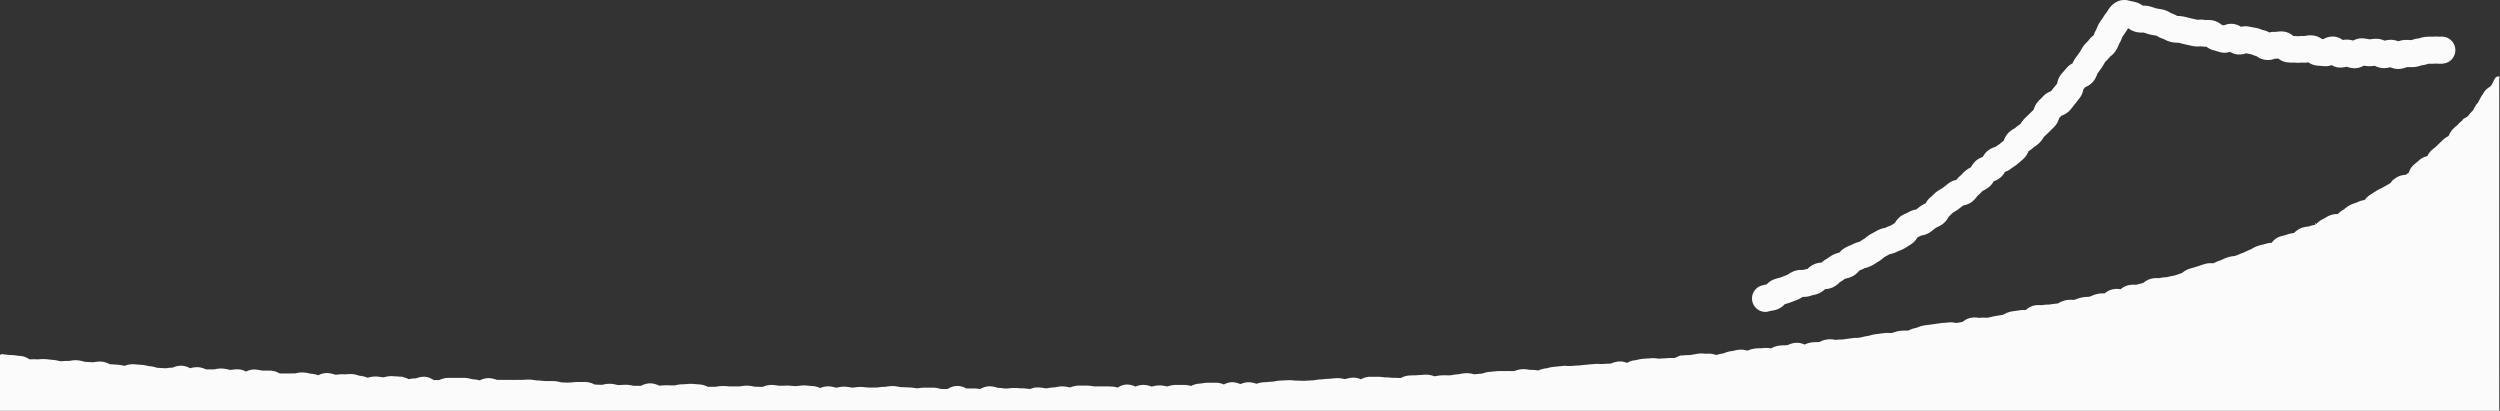<svg xmlns="http://www.w3.org/2000/svg" viewBox="0 0 1025.31 168.49"><rect x="0" y="0" width="1025.31" height="168.49" fill="#333333" stroke="none"/><defs><style>.cls-1,.cls-2{fill:#fcfbfb;}.cls-1{stroke:#fcfbfb;stroke-miterlimit:10;}</style></defs><g id="レイヤー_2" data-name="レイヤー 2"><g id="レイヤー_1-2" data-name="レイヤー 1"><g id="グループ_221" data-name="グループ 221"><g id="グループ_270" data-name="グループ 270"><g id="グループ_62" data-name="グループ 62"><g id="グループ_60" data-name="グループ 60"><path class="cls-1" d="M772.59,129.34h0Zm-4.88-6.06Zm0,0h0ZM787.21,113h0Zm30.52-20.77h0Zm31.39-17.94h0Zm8.57-21.3h0Zm18.74-12.86h0ZM985.75,29.34h0ZM911.9,26.68h0Zm-3.34-.85Zm-22.49-1.34h0Z"/></g></g><path class="cls-1" d="M1024.5,168H.5V145.86c.4-.27,1.37.13,4.09.26.86,0,1.86.15,2.29.22a14.8,14.8,0,0,0,1.59.16,6.84,6.84,0,0,1,3.11,1.15l.34.22.8,0a18.77,18.77,0,0,1,2.28,0,6.75,6.75,0,0,0,.92,0,14.94,14.94,0,0,1,2.41-.09c.58,0,1.15.1,1.74.16s1,.12,1.58.15a14.79,14.79,0,0,1,2.15.36,9.92,9.92,0,0,0,1.11.2,8.52,8.52,0,0,0,1-.05,16.58,16.58,0,0,1,2.3-.06,7,7,0,0,0,.74-.11,11.69,11.69,0,0,1,2.6-.19,12.11,12.11,0,0,1,2.37.44,6.8,6.8,0,0,0,.91.21l1.67.1,1.63.08a7,7,0,0,0,.81-.1,12.53,12.53,0,0,1,2.54-.18,8,8,0,0,1,3,.88c.15.07.32.15.44.19l3.12.2a14.88,14.88,0,0,1,2.15.32c.34.06.68.13.94.16l.42-.13a8.24,8.24,0,0,1,3.14-.52c.54,0,1.09.09,1.64.12s1.1.09,1.65.12a13.7,13.7,0,0,1,2.27.36,7,7,0,0,0,1,.19,10.55,10.55,0,0,1,2.45.47,7.71,7.71,0,0,0,.82.2l3.31.18a6.59,6.59,0,0,0,.93-.09,12.74,12.74,0,0,1,2.1-.16,2.79,2.79,0,0,0,.37-.14,7.88,7.88,0,0,1,3.32-.66,8.06,8.06,0,0,1,3.12.94,1.45,1.45,0,0,0,.25.12l.4-.09a9.6,9.6,0,0,1,2.83-.36,8.65,8.65,0,0,1,2.86.73l.52.19c.39,0,.81,0,1.27,0s1.24,0,1.93,0c.11,0,.47-.07.74-.13a10.4,10.4,0,0,1,2.61-.24,13.94,13.94,0,0,1,2.32.37,5.75,5.75,0,0,0,1,.19,8.55,8.55,0,0,0,1-.08,12.1,12.1,0,0,1,2.38-.15,7,7,0,0,1,3.12,1,6.76,6.76,0,0,1,3.52-.93,19.11,19.11,0,0,1,2.13.28,11.59,11.59,0,0,0,1.16.18c.5,0,1,0,1.5,0s1.22,0,1.82,0a7.67,7.67,0,0,1,3.24,1l.32.17,1.24,0,1.77,0c.37,0,.83,0,1.32,0s1.28-.06,2,0c.08,0,.42-.07.66-.12a10.06,10.06,0,0,1,2.68-.3,13.43,13.43,0,0,1,2.32.35,6.46,6.46,0,0,0,1,.18,10.21,10.21,0,0,1,2.65.55l.32.1.1,0a7.21,7.21,0,0,1,3.59-.94,10.63,10.63,0,0,1,2.57.5,6.7,6.7,0,0,0,.73.19,9.9,9.9,0,0,0,1.08-.07,14,14,0,0,1,2.23-.11,10.07,10.07,0,0,0,1.16,0,18.22,18.22,0,0,1,2.17-.09,9.86,9.86,0,0,1,2.61.53l.7.19a8.93,8.93,0,0,1,2.77.63l.49.17.54-.13a9.62,9.62,0,0,1,2.79-.38c.73,0,1.39.11,2,.19s.93.12,1.32.14l.62-.15a10.09,10.09,0,0,1,2.72-.34l1.8.12c.5,0,1,.08,1.51.1a7.8,7.8,0,0,1,3.14.89l.32.15.65-.1a10.81,10.81,0,0,1,2.39-.24c.12,0,.37-.09.55-.15A9.07,9.07,0,0,1,174,155a7,7,0,0,1,3.53,1.26l.19.11h1.09l1.44,0,.33-.14a7.89,7.89,0,0,1,3.35-.76l1.62,0,1.7,0,1.6,0,1.71,0a11.69,11.69,0,0,1,2.46.4,6.89,6.89,0,0,0,.84.19,13.8,13.8,0,0,1,2.33.32,6,6,0,0,0,.66.14l.24-.12a7.71,7.71,0,0,1,3.42-.83,10.17,10.17,0,0,1,2.7.54c.23.07.54.17.66.19h3.25c.48,0,.95,0,1.43,0s1.22,0,1.89,0a12.88,12.88,0,0,0,1.36,0c.59,0,1.26,0,2,0a12.17,12.17,0,0,0,1.28-.06c.61,0,1.29-.08,2-.06s1.48.13,2.1.21a11.47,11.47,0,0,0,1.2.15c.68,0,1.31.07,1.91.13s1,.09,1.41.11,1,0,1.44,0,1.24,0,1.87,0a12.39,12.39,0,0,1,2.45.38,6.27,6.27,0,0,0,.85.17l1.69.07,1.63,0a7.31,7.31,0,0,0,1.12-.09,16.08,16.08,0,0,1,2.2-.13c.42,0,.89,0,1.38,0s1.25-.06,1.94,0a8.09,8.09,0,0,1,3.18.87l.37.16,1.44.06,1.62.06a5.09,5.09,0,0,0,.78-.15,10.78,10.78,0,0,1,2.55-.28,11.92,11.92,0,0,1,2.45.36,6.58,6.58,0,0,0,.85.17,12.42,12.42,0,0,0,1.3-.06c.6,0,1.29-.08,2-.07a13.64,13.64,0,0,1,2.27.28,9.93,9.93,0,0,0,1,.15l1.64,0,1.32,0,.29-.15a7.53,7.53,0,0,1,3.42-.87,7.9,7.9,0,0,1,3.09.78l.4.17c.33,0,.69,0,1.09-.07.6,0,1.29-.09,2-.08l3.31.07a5,5,0,0,0,.74-.15,12,12,0,0,1,2.59-.32,11.71,11.71,0,0,0,1.24-.07,18.3,18.3,0,0,1,2.09-.12c.68,0,1.34.07,1.92.12s1,.09,1.39.1a7.86,7.86,0,0,1,3.17.83l.37.16,1.23,0c.61,0,1.23,0,1.84,0a8.47,8.47,0,0,0,1-.11,14.45,14.45,0,0,1,2.29-.2c.61,0,1.21,0,1.82.08s1,.06,1.5.07h3.31a5.75,5.75,0,0,0,1-.11,11.77,11.77,0,0,1,4.58.09,7.72,7.72,0,0,0,1,.15c.59,0,1.19,0,1.78.07l1.35,0,.44-.16a8.63,8.63,0,0,1,3.08-.65,14.35,14.35,0,0,1,2.14.21,10.15,10.15,0,0,0,1.16.12c.48,0,1,0,1.44,0s1.27-.05,1.89-.05,1.37.08,2,.13,1,.09,1.36.09a8.56,8.56,0,0,0,1.1-.1,15.72,15.72,0,0,1,2.22-.19c.72,0,1.41.08,2,.14s.94.09,1.32.09a7.91,7.91,0,0,1,3.2.84l.13.05a.49.49,0,0,0,.17-.06,8,8,0,0,1,3.11-.69,10.31,10.31,0,0,1,2.57.39,6.52,6.52,0,0,0,.75.16,5.3,5.3,0,0,0,.9-.13,10.71,10.71,0,0,1,2.41-.28,14,14,0,0,1,2.31.26,7.63,7.63,0,0,0,1,.14c.27,0,.69-.05,1.12-.11a19.19,19.19,0,0,1,2.19-.18,17.52,17.52,0,0,1,2,.14c.47.05.92.09,1.28.1h1.65c.55,0,1.11,0,1.66,0a8.09,8.09,0,0,0,1.15-.11,15.16,15.16,0,0,1,2.16-.17c.29,0,.67-.06,1.1-.12a15.47,15.47,0,0,1,2.21-.2,12.08,12.08,0,0,1,2.42.3,8.29,8.29,0,0,0,.9.15c.61,0,1.23,0,1.84.06l1.47.06a15.5,15.5,0,0,1,2.23.2,8.09,8.09,0,0,0,1.08.13c.34,0,.77,0,1.24-.1a18,18,0,0,1,2.08-.15h1.58q.87,0,1.74,0a10.18,10.18,0,0,1,2.62.4l.72.17h2.79l.2-.12a7,7,0,0,1,3.61-1.16h0a7.37,7.37,0,0,1,3.33.9l.31.14,1.17,0c.61,0,1.22,0,1.83,0a17.77,17.77,0,0,1,2.07.15c.3,0,.59.06.86.07l.2-.1a7.1,7.1,0,0,1,3.49-1,9.65,9.65,0,0,1,2.76.47,5.5,5.5,0,0,0,.61.17,14.52,14.52,0,0,1,2.14.18c.44.06.84.1,1.12.11s.8-.05,1.26-.09a17.57,17.57,0,0,1,2.05-.15c.69,0,1.35,0,1.93.08s1,.05,1.38.05a14.09,14.09,0,0,1,2.18.17c.43.05.85.1,1.14.1.08,0,.42-.1.66-.17a10.45,10.45,0,0,1,2.66-.45,15.09,15.09,0,0,1,2.35.24,8.23,8.23,0,0,0,1,.13,8.07,8.07,0,0,0,1-.14,13.74,13.74,0,0,1,2.26-.24,9.7,9.7,0,0,0,1-.15,13.9,13.9,0,0,1,2.31-.28,13.37,13.37,0,0,1,2.49.31l.76.13c.13,0,.36-.11.53-.17a9.2,9.2,0,0,1,2.85-.58c.62,0,1.23,0,1.84,0l1.47,0a13.48,13.48,0,0,1,2.3.2,9.35,9.35,0,0,0,1,.12l1.74,0c.53,0,1,0,1.57,0s1.3,0,1.91,0,1,.05,1.41.05a8.78,8.78,0,0,1,2.84.48l.13,0a6.85,6.85,0,0,1,3.66-1.3,7.4,7.4,0,0,1,3.34.83.75.75,0,0,0,.13.06l.23-.08a8.52,8.52,0,0,1,2.93-.66,9,9,0,0,1,2.93.52c.17.06.38.13.51.16s.54-.09.84-.15a13.9,13.9,0,0,1,2.36-.32,12.36,12.36,0,0,1,2.53.3,8,8,0,0,0,.8.13,5,5,0,0,0,.68-.17,9.88,9.88,0,0,1,2.61-.46c.69,0,1.35,0,1.93,0s1,0,1.4,0a10.15,10.15,0,0,1,2.62.33c.17,0,.38.09.54.11l.32-.13a8.14,8.14,0,0,1,3.13-.84,10.55,10.55,0,0,0,1.16-.14,15.75,15.75,0,0,1,2.15-.23c.57,0,1.15,0,1.73,0l1.58,0a7.39,7.39,0,0,1,3.32.79,7.39,7.39,0,0,1,3.31-1,8,8,0,0,1,3.33.78l.13.06.17-.08a8.54,8.54,0,0,1,3-.74,8.63,8.63,0,0,1,2.95.5l.48.14.6-.17a10.56,10.56,0,0,1,2.6-.49c.49,0,1,0,1.49-.09s1.21-.1,1.82-.12a6.68,6.68,0,0,0,1.06-.16,14.26,14.26,0,0,1,2.24-.29l1.57-.08,1.74-.08a13.65,13.65,0,0,1,2.2.11,8.36,8.36,0,0,0,1.13.07,18.9,18.9,0,0,1,2,.06c.47,0,.92,0,1.27,0l1.59-.09c.56,0,1.15-.07,1.72-.09.33,0,.76-.08,1.22-.15a16.55,16.55,0,0,1,2.09-.24c.48,0,1-.06,1.45-.11s1.23-.12,1.85-.14c.47,0,.95-.07,1.42-.11s1.22-.13,1.88-.15a10.66,10.66,0,0,1,2.59.26,7.57,7.57,0,0,0,.76.13,7.05,7.05,0,0,0,.86-.19,11.33,11.33,0,0,1,2.42-.41,7.38,7.38,0,0,1,3.33.75,7.3,7.3,0,0,1,3.29-1.1c.67,0,1.29,0,1.89,0s1,0,1.44,0a11.93,11.93,0,0,1,2.36.16,6.78,6.78,0,0,0,1,.08,15.49,15.49,0,0,1,2.26.12,9.74,9.74,0,0,0,1.07.07,17.57,17.57,0,0,1,2.1.05,10.16,10.16,0,0,0,1,0l.42-.18a8.15,8.15,0,0,1,3-.84c.58,0,1.16-.05,1.74-.06s1.05,0,1.58-.06,1.07-.06,1.6-.1,1.13-.09,1.71-.12a8.12,8.12,0,0,1,3.11.54l.44.13c.32,0,.69-.08,1.07-.14a16.59,16.59,0,0,1,2-.24,19.21,19.21,0,0,1,2,0c.48,0,.94,0,1.31,0s.77-.1,1.23-.17a16.5,16.5,0,0,1,2.06-.26c.33,0,.74-.1,1.19-.18a15,15,0,0,1,2.12-.28,10.19,10.19,0,0,1,2.76.31,5.89,5.89,0,0,0,.64.14c.48,0,1-.08,1.47-.13l1.77-.15a6.65,6.65,0,0,0,.71-.19,9.9,9.9,0,0,1,2.56-.55c.51,0,1-.08,1.53-.14l1.77-.15c.67,0,1.29,0,1.88,0s1,0,1.43,0c.73-.05,1.41,0,2,0s.94,0,1.32,0l.67-.21a10.52,10.52,0,0,1,2.6-.57,10.38,10.38,0,0,1,2.57.2l.78.1a13.07,13.07,0,0,1,2.45.13,8.15,8.15,0,0,0,.84.1l.57-.21a9.67,9.67,0,0,1,2.73-.68,7.12,7.12,0,0,0,.95-.21,13.68,13.68,0,0,1,2.32-.42c.5,0,1-.09,1.51-.15l1.8-.17a18.72,18.72,0,0,1,2.14,0,9.93,9.93,0,0,0,1.18,0l1.63-.11,1.67-.11c.52,0,1.06-.09,1.58-.15s1.14-.12,1.72-.16l1.64-.15,1.66-.14a15.7,15.7,0,0,1,2.18,0c.44,0,.86,0,1.15,0,.6-.05,1.19-.08,1.78-.11s1,0,1.53-.08l.66-.21a9.82,9.82,0,0,1,2.58-.63,7.37,7.37,0,0,1,3.42.66,7.33,7.33,0,0,1,3.18-1.16c.29,0,.69-.12,1.12-.21a14.18,14.18,0,0,1,2.15-.38l1.72-.13c.53,0,1-.06,1.58-.11a10.89,10.89,0,0,1,2.5.1,5.32,5.32,0,0,0,.85.08c.61-.06,1.22-.09,1.84-.11l1.47-.09c.72-.07,1.4-.07,2-.07.43,0,.84,0,1.19,0l.47-.21a9,9,0,0,1,2.87-.87c.6-.06,1.22-.09,1.84-.11s1,0,1.46-.09.8-.12,1.26-.21,1.27-.25,2-.33a12.52,12.52,0,0,1,2.42.05,7,7,0,0,0,.93,0,8.15,8.15,0,0,1,3.23.43l.39.12.81-.2a12.67,12.67,0,0,1,2.23-.45l.62-.23a9.59,9.59,0,0,1,2.59-.7,10.85,10.85,0,0,0,1.21-.23,20.55,20.55,0,0,1,2-.38,8.86,8.86,0,0,1,3,.3l.47.1a5.27,5.27,0,0,0,.58-.21,10.5,10.5,0,0,1,2.54-.68c.71-.08,1.37-.1,2-.11s1,0,1.36-.09a11.41,11.41,0,0,1,2.54.07c.24,0,.55.06.72.06s.31-.14.45-.2a8.7,8.7,0,0,1,2.82-.92c.7-.08,1.37-.11,2-.12s1,0,1.36-.09c.11,0,.45-.15.69-.25a10.61,10.61,0,0,1,2.51-.68,7.15,7.15,0,0,1,3.81.77l.12-.06a9.25,9.25,0,0,1,2.72-.87c.76-.09,1.46-.11,2.08-.13a11.24,11.24,0,0,0,1.25-.06l.56-.24a8.45,8.45,0,0,1,5.36-.7l.7.08a19.25,19.25,0,0,1,1.94-.14c.49,0,.94,0,1.32-.09l2-.27,1.3-.18a19.26,19.26,0,0,1,2-.15c.47,0,.93,0,1.29-.09s.77-.15,1.22-.26a17.71,17.71,0,0,1,2-.43c.33,0,.75-.16,1.2-.26a17.15,17.15,0,0,1,2-.44l1.67-.22,1.61-.21a11.74,11.74,0,0,1,2.39-.08,7.38,7.38,0,0,0,.95,0,6.73,6.73,0,0,0,1-.27,13,13,0,0,1,2.21-.57,15.85,15.85,0,0,1,2.18-.14c.37,0,.73,0,1,0L783,136a8.52,8.52,0,0,1,2.82-1,8.09,8.09,0,0,0,.83-.28A12,12,0,0,1,789,134c.57-.09,1.14-.17,1.72-.24s1-.13,1.55-.21l1.72-.25c.52-.06,1-.13,1.55-.22a20.12,20.12,0,0,1,2-.19c.46,0,.91-.06,1.25-.12a8.63,8.63,0,0,1,3,.12l.53.08c.91-.14,1.83-.3,2.74-.46l.22-.17a7.31,7.31,0,0,1,3.17-1.52,9,9,0,0,1,2.81,0c.22,0,.51.05.64.05a10.71,10.71,0,0,1,2.56-.06c.27,0,.64,0,.77,0l1.38-.31c.6-.14,1.21-.28,1.82-.4l1.6-.26c.55-.09,1.09-.17,1.64-.28l.52-.26a10,10,0,0,1,2.56-1c.67-.13,1.28-.21,1.88-.29s.94-.12,1.4-.21a10,10,0,0,1,2.61-.12H831a7,7,0,0,1,3.32-1.89,10.69,10.69,0,0,1,2.49-.16,5.19,5.19,0,0,0,.85,0,13.93,13.93,0,0,1,2.33-.21,9.88,9.88,0,0,0,1-.07c.73-.15,1.42-.22,2-.29.44,0,.86-.08,1.19-.14l.53-.29a9.5,9.5,0,0,1,2.58-1,9.84,9.84,0,0,1,2.67-.16,6.37,6.37,0,0,0,.74,0c.26-.06.67-.2,1.1-.35a18.69,18.69,0,0,1,2-.6,13.15,13.15,0,0,1,2.29-.27,7.36,7.36,0,0,0,1-.09,8,8,0,0,0,.91-.34,12.71,12.71,0,0,1,2.2-.76,10.27,10.27,0,0,1,2.5-.24l.63,0,.25-.18a7,7,0,0,1,6.19-1.46l.06,0a7.34,7.34,0,0,1,3-1.67,10,10,0,0,1,2.7-.24c.25,0,.59,0,.72,0l1.33-.34,1.58-.4.33-.25a8.17,8.17,0,0,1,2.78-1.47,10,10,0,0,1,2.77-.25,4.81,4.81,0,0,0,.66,0,12.37,12.37,0,0,1,2.32-.34,7.49,7.49,0,0,0,.9-.09,17,17,0,0,1,1.92-.43c.48-.09.94-.18,1.3-.28s.92-.3,1.37-.45,1-.36,1.55-.52l.36-.26a8.37,8.37,0,0,1,2.68-1.48l1.18-.35,1.95-.58c.49-.15,1-.32,1.48-.5l1.61-.53a8.6,8.6,0,0,1,3-.28,4.18,4.18,0,0,1,.51,0l.94-.41a17.31,17.31,0,0,1,1.92-.78c.32-.11.71-.29,1.13-.48s1.17-.52,1.87-.76a12.65,12.65,0,0,1,2.29-.49,7.55,7.55,0,0,0,1-.17c.4-.15.84-.32,1.31-.52s1.09-.47,1.71-.68a10.36,10.36,0,0,0,1.11-.49c.54-.26,1.15-.55,1.85-.81a6.45,6.45,0,0,0,.91-.46,13,13,0,0,1,2-1,17.06,17.06,0,0,1,2.07-.58,8.23,8.23,0,0,0,1.1-.28,9.33,9.33,0,0,1,2.91-.48,6.38,6.38,0,0,1,2.84-2.42,15.2,15.2,0,0,1,2.09-.62,8.15,8.15,0,0,0,1.06-.3,10.86,10.86,0,0,1,2.5-.61l.62-.1.27-.26a8.73,8.73,0,0,1,2.45-1.71,9.84,9.84,0,0,1,2.69-.63,6.25,6.25,0,0,0,.64-.1,9.93,9.93,0,0,1,2.59-.63l.35,0,0-.07a7.18,7.18,0,0,1,2.61-2.2c.36-.17.76-.39,1.18-.64s1-.59,1.61-.87a7.66,7.66,0,0,1,3.36-.64h.18l.16-.15a9.19,9.19,0,0,1,2.22-1.71,6.29,6.29,0,0,0,.67-.5,12.52,12.52,0,0,1,1.93-1.33,12.88,12.88,0,0,1,2.1-.84,7.34,7.34,0,0,0,.91-.34,8.86,8.86,0,0,1,2.79-.87,3.23,3.23,0,0,1,.33-.06l.1-.14a7.85,7.85,0,0,1,2.25-2.1c.51-.3,1-.63,1.54-1l1.15-.71a17.26,17.26,0,0,1,1.75-.9c.41-.2.8-.39,1.07-.56.48-.3,1-.57,1.47-.85l1.19-.69c.08-.09.24-.27.35-.41A9.1,9.1,0,0,1,983,73.29a7.27,7.27,0,0,1,3.53-1.08l.27,0,.55-.39,1-.73a6.49,6.49,0,0,1,2.1-3.28c.41-.32.81-.67,1.21-1s.75-.65,1.14-1a7.27,7.27,0,0,1,3.08-1.35A6.89,6.89,0,0,1,997.57,62c.4-.36.81-.7,1.21-1s.8-.65,1.12-1l.27-.26c.63-.61,1.28-1.22,1.9-1.84a10.16,10.16,0,0,1,2.14-1.55,4,4,0,0,0,.41-.24,3.13,3.13,0,0,0,.15-.32,8.7,8.7,0,0,1,1.38-2.27,12.4,12.4,0,0,1,1.55-1.45c.26-.22.57-.48.69-.61a11.08,11.08,0,0,1,1.68-1.6l.24-.19c.09-.79,1.69-.9,2.52-2.08a13.83,13.83,0,0,1,1.38-1.59,6.93,6.93,0,0,0,.58-.63,16,16,0,0,1,1.37-2.42,3.83,3.83,0,0,0,.4-.35c.31-.5,1.35-2.56,1.63-3a7.88,7.88,0,0,0,.67-1c1-1.9,2.34-2.3,2.92-2.87,1.07-1,1.6-3.88,2.72-3.87C1024.47,32,1024.5,168,1024.5,168Z"/></g></g><path class="cls-2" d="M724,127.92a5.51,5.51,0,0,1-1.74-10.72,13.09,13.09,0,0,1,2.25-.53,8.11,8.11,0,0,1,3-2.07c.71-.26,1.38-.44,1.92-.58.34-.09.7-.18.89-.25l.44-.17,2.28-.89a4.62,4.62,0,0,0,.41-.27,13,13,0,0,1,2.17-1.17,8.52,8.52,0,0,1,3.86-.54,15.76,15.76,0,0,1,1.65-.43l.15,0A9.67,9.67,0,0,1,744,108.4a8.45,8.45,0,0,1,3.06-.7,9.21,9.21,0,0,1,2.33-1.65c.1-.06.26-.19.41-.3a14,14,0,0,1,2.07-1.3,10.75,10.75,0,0,1,2.5-.84,8.71,8.71,0,0,1,2.58-2.11c.61-.32,1.18-.56,1.69-.78s.73-.31,1-.44a11.76,11.76,0,0,1,2.54-1l.39-.1.83-.53c.49-.32,1-.63,1.48-.91.13-.1.25-.21.37-.32A12.5,12.5,0,0,1,767.27,96c.45-.26.91-.5,1.37-.75s.81-.42,1.2-.66a10.27,10.27,0,0,1,3.07-1.1l.18,0a13.52,13.52,0,0,1,1.94-.84l.47-.17,1.56-1,.12-.07a8.31,8.31,0,0,1,2.67-2.94,16.44,16.44,0,0,1,2-1l.65-.31a8.85,8.85,0,0,1,3.41-1.25l.35-.28c.44-.35.93-.75,1.52-1.15a15.44,15.44,0,0,1,2-1.12h0a8,8,0,0,1,2.4-2.8c.13-.11.26-.27.41-.41a13.05,13.05,0,0,1,1.78-1.58c.56-.41,1.1-.74,1.57-1,.3-.19.61-.37.89-.58s.77-.59,1.15-.89.77-.62,1.17-.91a7.91,7.91,0,0,1,3.19-1.41,10.8,10.8,0,0,1,1.76-1.81c.09-.08.35-.34.53-.53a15.94,15.94,0,0,1,1.59-1.51,13.77,13.77,0,0,1,2.13-1.35h0a8.93,8.93,0,0,1,2.1-2.72,8.32,8.32,0,0,1,2.72-1.48A8.86,8.86,0,0,1,815,62a9,9,0,0,1,3.37-1.75c.48-.37.93-.66,1.32-.91.19-.12.45-.29.53-.36.38-.34.79-.69,1.2-1l.41-.36a8.28,8.28,0,0,1,2-3.27,11.24,11.24,0,0,1,2.26-1.62,3.37,3.37,0,0,0,.32-.19,14.31,14.31,0,0,1,1.79-1.38l.4-.28.24-.35a11.81,11.81,0,0,1,1.57-2c.39-.39.79-.77,1.2-1.15s.62-.57.91-.88.77-.76,1.16-1.14l.39-.37a8.18,8.18,0,0,1,1.8-3.38c.38-.42.79-.82,1.19-1.22s.58-.57.85-.87a8.21,8.21,0,0,1,3.29-2.14,3.15,3.15,0,0,0,.22-.29c.35-.45.7-.9,1.06-1.34s.56-.69.83-1l.38-.5a8.18,8.18,0,0,1,1.59-3.72c.36-.45.75-.88,1.14-1.31s.53-.58.77-.89A7.58,7.58,0,0,1,850,26a9.27,9.27,0,0,1,1.14-2.11l.27-.37,1.45-2c.14-.2.33-.53.52-.87.28-.49.59-1,1-1.62a13.65,13.65,0,0,1,1.69-1.93,3.55,3.55,0,0,0,.34-.33,10,10,0,0,1,2.17-2.22l0,0,.13-.3a13.49,13.49,0,0,1,1-2.08l.23-.56a14.36,14.36,0,0,1,1-2.1c.37-.63.76-1.17,1.08-1.61s.43-.6.54-.79a15.15,15.15,0,0,1,1.26-1.84c.15-.2.35-.46.41-.56,2-3.65,5.45-5.41,8.87-4.46.37.11.74.18,1.12.26.59.12,1.17.24,1.75.4a8.93,8.93,0,0,1,2.86,1.42,10,10,0,0,1,2.8.27c.58.15,1.16.34,1.74.53.36.12.71.24,1.08.33s.62.12,1,.19c.56.08,1.19.18,1.89.35a10,10,0,0,1,2.92,1.31l.18.11a11.39,11.39,0,0,1,2.27,1l.24.13.44,0a13.66,13.66,0,0,1,2.39.29c.51.11,1,.24,1.53.37s.89.23,1.35.33l1.18.26,1.41.31.24,0a10.24,10.24,0,0,1,2.92.09h.42a11.9,11.9,0,0,1,2.71.17,8.32,8.32,0,0,1,3.57,1.77c.34.09.66.19.94.28a7.35,7.35,0,0,1,4.2-.56A7.68,7.68,0,0,1,919.11,11a7.44,7.44,0,0,1,3-.14l1.59.3c.44.09.87.18,1.31.25a11.71,11.71,0,0,1,2.58.76l.4.15a7.92,7.92,0,0,1,2.69,1,8.1,8.1,0,0,1,2.72-.23l.28-.05a10.74,10.74,0,0,1,3-.09,7.3,7.3,0,0,1,3.88,1.83c.51,0,1.08,0,1.72.07.15,0,.31,0,.46,0a12.68,12.68,0,0,1,2.24-.08l.21,0a10.13,10.13,0,0,1,3.16-.25A7.74,7.74,0,0,1,952.28,16l.59.05A7.49,7.49,0,0,1,957.13,15a7.14,7.14,0,0,1,3.7,1.41,8.58,8.58,0,0,1,2.11-.15,9.07,9.07,0,0,1,2.18.39,7.19,7.19,0,0,1,3.71-.93,13.75,13.75,0,0,1,2.32.3l.63.11h0c.1,0,.46-.05.72-.08a18.15,18.15,0,0,1,2.17-.15,8.4,8.4,0,0,1,3.33.78,10.67,10.67,0,0,1,2.51-.36,8.93,8.93,0,0,1,3.14.62,8.75,8.75,0,0,1,2.7-.56,17.64,17.64,0,0,1,2,.05l.73,0,.27-.09a11.34,11.34,0,0,1,2.68-.6l.42-.12a11.88,11.88,0,0,1,2.57-.52,18.25,18.25,0,0,1,1.9-.05c.39,0,.76,0,1,0a12.46,12.46,0,0,1,2.5,0c.17,0,.33,0,.5,0A5.5,5.5,0,0,1,1002,26.08a11.77,11.77,0,0,1-2.63,0l-.54,0c-.71.07-1.43.07-2,.07H996l-.41.12a12.49,12.49,0,0,1-2.49.53l-.31.1a11.15,11.15,0,0,1-2.93.62,20.9,20.9,0,0,1-2.16,0l-.54,0-.06,0a9.67,9.67,0,0,1-3.35.77,8.27,8.27,0,0,1-3.45-.71,11.59,11.59,0,0,1-2.68.38A8.56,8.56,0,0,1,974,27l-.18,0a16.28,16.28,0,0,1-2.3.15,14.17,14.17,0,0,1-2.09-.23,7.46,7.46,0,0,1-4,1.07,10.36,10.36,0,0,1-3-.64,9.89,9.89,0,0,1-3.09.35,6.75,6.75,0,0,1-3.08-1,7,7,0,0,1-3,.44l-3-.25a7.32,7.32,0,0,1-3.53-1.33,8.79,8.79,0,0,1-2.36.11c-.15,0-.31,0-.46,0a11.61,11.61,0,0,1-2.69,0c-.15,0-.5,0-.79,0a15.42,15.42,0,0,1-2.26-.09A7.08,7.08,0,0,1,934.39,24a9.33,9.33,0,0,1-1.34.05A7.78,7.78,0,0,1,925.4,23a15.14,15.14,0,0,1-1.83-.6l-.39-.16c-.56-.09-1.1-.2-1.65-.3l-.38-.08a8.21,8.21,0,0,1-4,.4,7.52,7.52,0,0,1-2.56-1,7,7,0,0,1-3.47.26,14.88,14.88,0,0,1-2.2-.61c-.26-.08-.6-.2-.72-.22a8,8,0,0,1-3.32-1.54,11.3,11.3,0,0,1-2.21-.14l-.27,0a10.74,10.74,0,0,1-3.11-.13l-1.81-.39-1.14-.26c-.58-.12-1.15-.27-1.72-.41-.41-.11-.81-.21-1.22-.3a4.78,4.78,0,0,0-.57,0,13.64,13.64,0,0,1-2.46-.3,11.15,11.15,0,0,1-2.7-1.07l-.32-.16a10.29,10.29,0,0,1-2.78-1.27l-.13-.08-.67-.11c-.59-.09-1.25-.2-2-.38s-1.31-.38-1.85-.55c-.26-.09-.51-.18-.77-.25H879a10.36,10.36,0,0,1-3.12-.28,8.88,8.88,0,0,1-3-1.48l-.29.37c-.15.2-.35.47-.41.57a17.74,17.74,0,0,1-1.2,1.81c-.18.26-.37.5-.53.77l-.23.56a13.11,13.11,0,0,1-1.08,2.26c-.09.17-.16.37-.24.56a13.84,13.84,0,0,1-1.13,2.25,9.64,9.64,0,0,1-2.29,2.42l-.16.13A13.62,13.62,0,0,1,863.77,25c-.12.11-.24.22-.35.34s-.3.5-.45.76a19.75,19.75,0,0,1-1.12,1.81c-.51.71-1,1.42-1.55,2.12l-.1.14c0,.07-.05.15-.08.23a10.61,10.61,0,0,1-1.45,2.81,8,8,0,0,1-3.42,2.5l-.64.73-.17.18a8,8,0,0,1-1.64,3.72q-.37.46-.72.93c-.39.5-.77,1-1.18,1.48-.24.29-.47.59-.69.89-.4.51-.8,1-1.22,1.52a8.21,8.21,0,0,1-3.48,2.25c-.23.24-.47.47-.71.7l-.27.28a8.38,8.38,0,0,1-1.87,3.46c-.42.45-.87.88-1.32,1.32-.29.27-.58.55-.85.84-.44.45-.9.88-1.36,1.31-.27.25-.54.5-.8.76-.09.12-.18.26-.27.4a12,12,0,0,1-1.65,2.11,13.82,13.82,0,0,1-2,1.58,5.22,5.22,0,0,0-.48.34,10.8,10.8,0,0,1-2,1.5,8.1,8.1,0,0,1-2,3.07c-.44.41-.91.81-1.38,1.21-.31.26-.62.52-.92.79a13.8,13.8,0,0,1-2,1.46l-.54.36a8.13,8.13,0,0,1-2.8,1.59,8.42,8.42,0,0,1-1.86,2.32,8.3,8.3,0,0,1-2.74,1.52,8.3,8.3,0,0,1-2,2.39,13,13,0,0,1-2.19,1.4c-.17.09-.34.17-.49.27l-.47.49a15.86,15.86,0,0,1-1.53,1.45c-.07.09-.14.19-.22.28a10.87,10.87,0,0,1-2,2.13,8.46,8.46,0,0,1-3.62,1.52l-.37.29c-.48.38-1,.76-1.44,1.12s-1.18.8-1.68,1.11c-.3.18-.59.36-.87.56s-.27.26-.42.41c-.3.31-.69.7-1.17,1.11a8.51,8.51,0,0,1-2.6,3.11,15.76,15.76,0,0,1-2.09,1.17c-.22.11-.52.25-.61.31-.27.19-.53.41-.8.62a18.12,18.12,0,0,1-1.63,1.23,8.84,8.84,0,0,1-3.62,1.31h0c-.54.31-1,.54-1.48.74h0a8,8,0,0,1-2.64,2.84l-.85.53-1.74,1.09a13.06,13.06,0,0,1-2.4,1.09,4.34,4.34,0,0,0-.5.2,9.76,9.76,0,0,1-3,1.09l-.17,0c-.42.24-.84.46-1.26.69l-1,.55c-.13.1-.25.21-.37.32a12.67,12.67,0,0,1-2.14,1.56c-.31.17-.61.37-.91.57-.49.32-1.05.68-1.69,1a11.53,11.53,0,0,1-2.61,1l-.4.11c-.62.33-1.21.57-1.72.79l-.45.19a9,9,0,0,1-2.82,2.37,11.74,11.74,0,0,1-2.75.91l-.29.07-.35.25a14.28,14.28,0,0,1-1.76,1.14l-.12.12a9.58,9.58,0,0,1-2.74,2,8.63,8.63,0,0,1-3.19.74A8.87,8.87,0,0,1,746,120.3a12.41,12.41,0,0,1-2.53.76,4,4,0,0,0-.5.11,8.18,8.18,0,0,1-3.58.56,13.79,13.79,0,0,1-2.23,1.2l-2.42.94-.43.16a17.86,17.86,0,0,1-2.07.64l-.17,0a8.07,8.07,0,0,1-3.21,2.22,12.83,12.83,0,0,1-2.5.59,5.21,5.21,0,0,0-.57.1A5.54,5.54,0,0,1,724,127.92Zm19-6.78h0ZM754.13,116h0Zm10.78-18.22h0Zm8.36-4.39Zm4.67-2.49h0Zm33-10.41h0Zm6.87-19.77Zm8.53-8.1h0Zm19.82-5.85h0ZM987.41,27.28ZM932.21,24h0Zm-6-.86h0ZM865.53,23h0Zm57.75-.74h0ZM902.39,19h0ZM887.55,16h0Zm104.6-.24h0Zm8.68-.62Zm-55.48-.43h0Zm-.53,0Zm-11.14-1.64h0ZM890.12,5.32Z"/></g></g></svg>